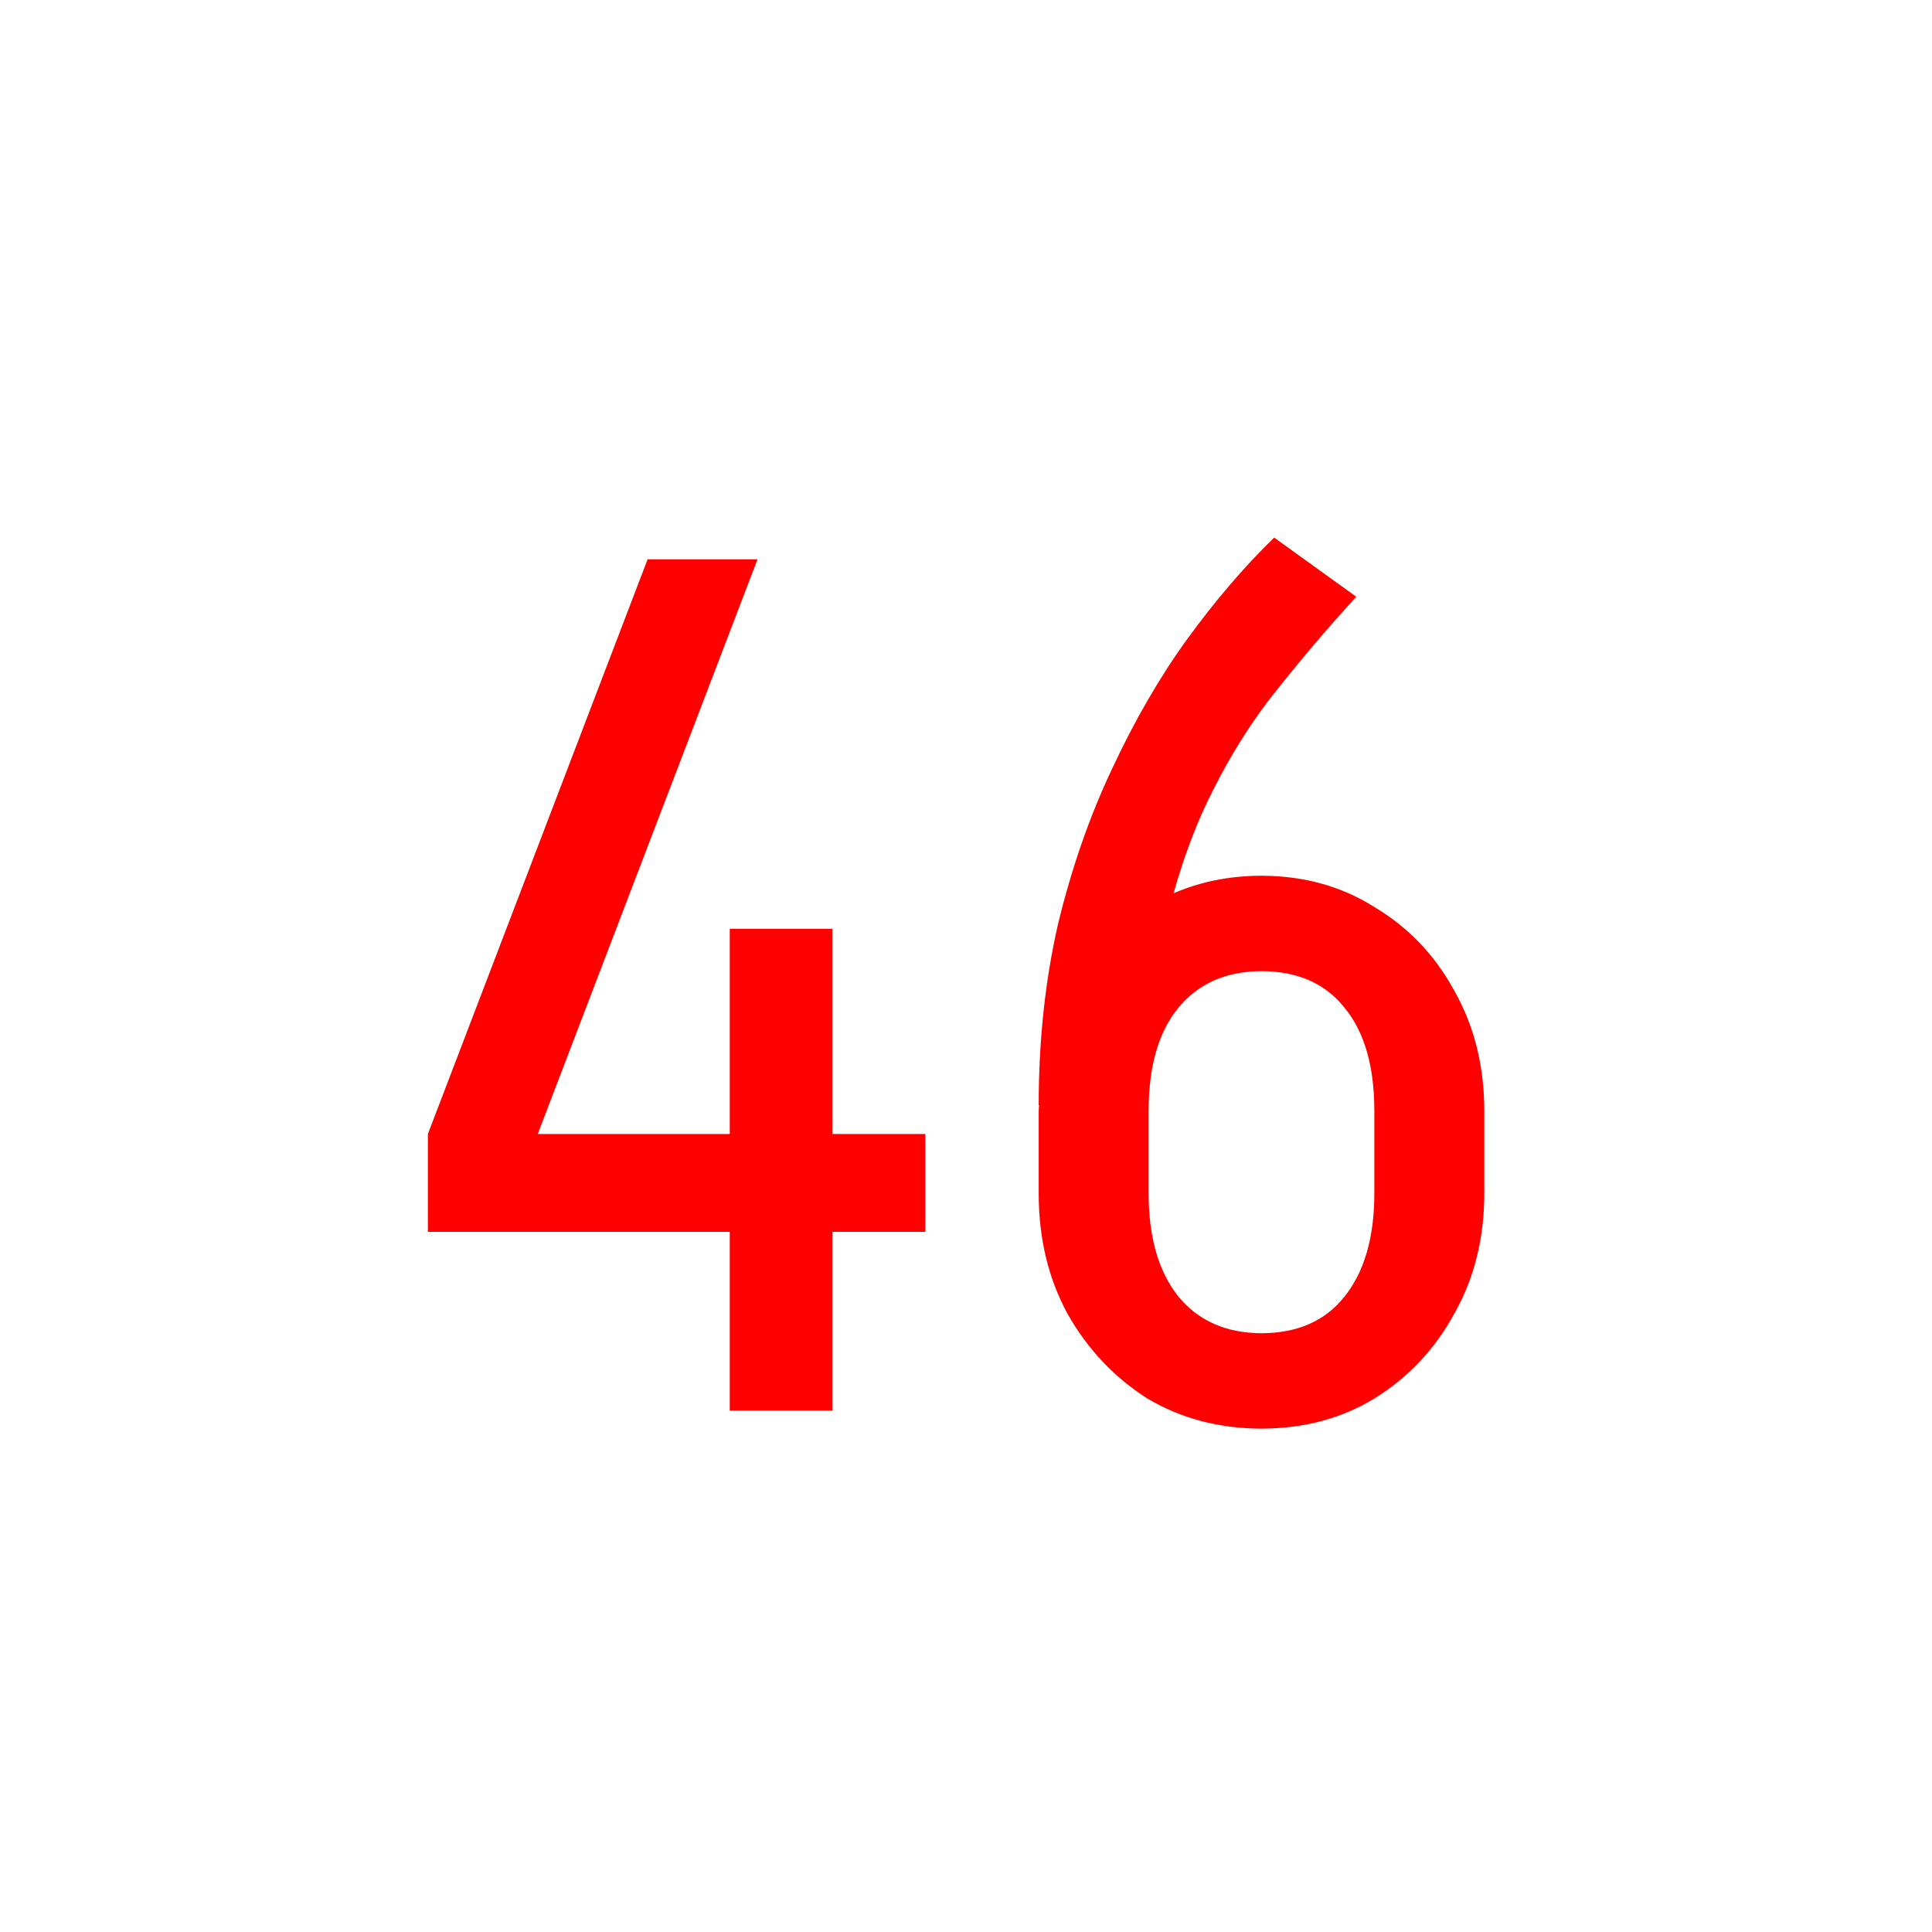 <svg version="1.1" xmlns="http://www.w3.org/2000/svg" xmlns:xlink="http://www.w3.org/1999/xlink" width="64" height="64" viewBox="0,0,64,64"><g transform="translate(-208,-148)"><g data-paper-data="{&quot;isPaintingLayer&quot;:true}" fill-rule="nonzero" stroke="none" stroke-width="1" stroke-linecap="butt" stroke-linejoin="miter" stroke-miterlimit="10" stroke-dasharray="" stroke-dashoffset="0" style="mix-blend-mode: normal"><path d="M208,212v-64h64v64z" fill="none" opacity="0.988"/><path d="M233.094,166.527l-7.281,19.039h6.361v-6.799h3.398v6.799h3.08v3.24h-3.08v5.92h-3.398v-5.92h-10v-3.24l7.279,-19.039z" fill="#ff0000"/><path d="M250.207,165.807l2.721,1.961c-0.88,0.96 -1.734,1.96 -2.561,3c-0.827,1.013 -1.559,2.159 -2.199,3.439c-0.507,0.993 -0.937,2.124 -1.293,3.385c0.883,-0.385 1.849,-0.577 2.893,-0.582v-0.002c0.007,0 0.013,0.002 0.02,0.002c0.007,-0 0.014,-0.002 0.021,-0.002v0.002c1.396,0.007 2.636,0.351 3.719,1.037c1.12,0.667 2.001,1.587 2.641,2.76c0.667,1.173 1,2.507 1,4v2.721c0,1.493 -0.333,2.827 -1,4c-0.64,1.173 -1.521,2.105 -2.641,2.799c-1.083,0.66 -2.323,0.991 -3.719,0.998v0.002c-0.007,0 -0.014,-0.002 -0.021,-0.002c-0.007,0 -0.013,0.002 -0.02,0.002v-0.002c-1.397,-0.007 -2.651,-0.338 -3.76,-0.998c-1.093,-0.693 -1.974,-1.625 -2.641,-2.799c-0.64,-1.173 -0.959,-2.507 -0.959,-4v-2.721c0,-0.068 0.01,-0.132 0.012,-0.199h-0.012c0,-2.133 0.214,-4.133 0.641,-6c0.453,-1.867 1.052,-3.587 1.799,-5.16c0.747,-1.6 1.574,-3.026 2.481,-4.279c0.933,-1.28 1.892,-2.401 2.879,-3.361zM247.049,181.367c-0.667,0.8 -1,1.946 -1,3.439v2.721c0,1.467 0.333,2.613 1,3.439c0.663,0.795 1.577,1.194 2.74,1.199c1.189,-0.005 2.102,-0.404 2.738,-1.199c0.667,-0.827 1,-1.973 1,-3.439v-2.721c0,-1.493 -0.333,-2.639 -1,-3.439c-0.636,-0.795 -1.549,-1.192 -2.738,-1.197c-1.163,0.005 -2.077,0.402 -2.74,1.197z" fill="#ff0000"/></g></g></svg>